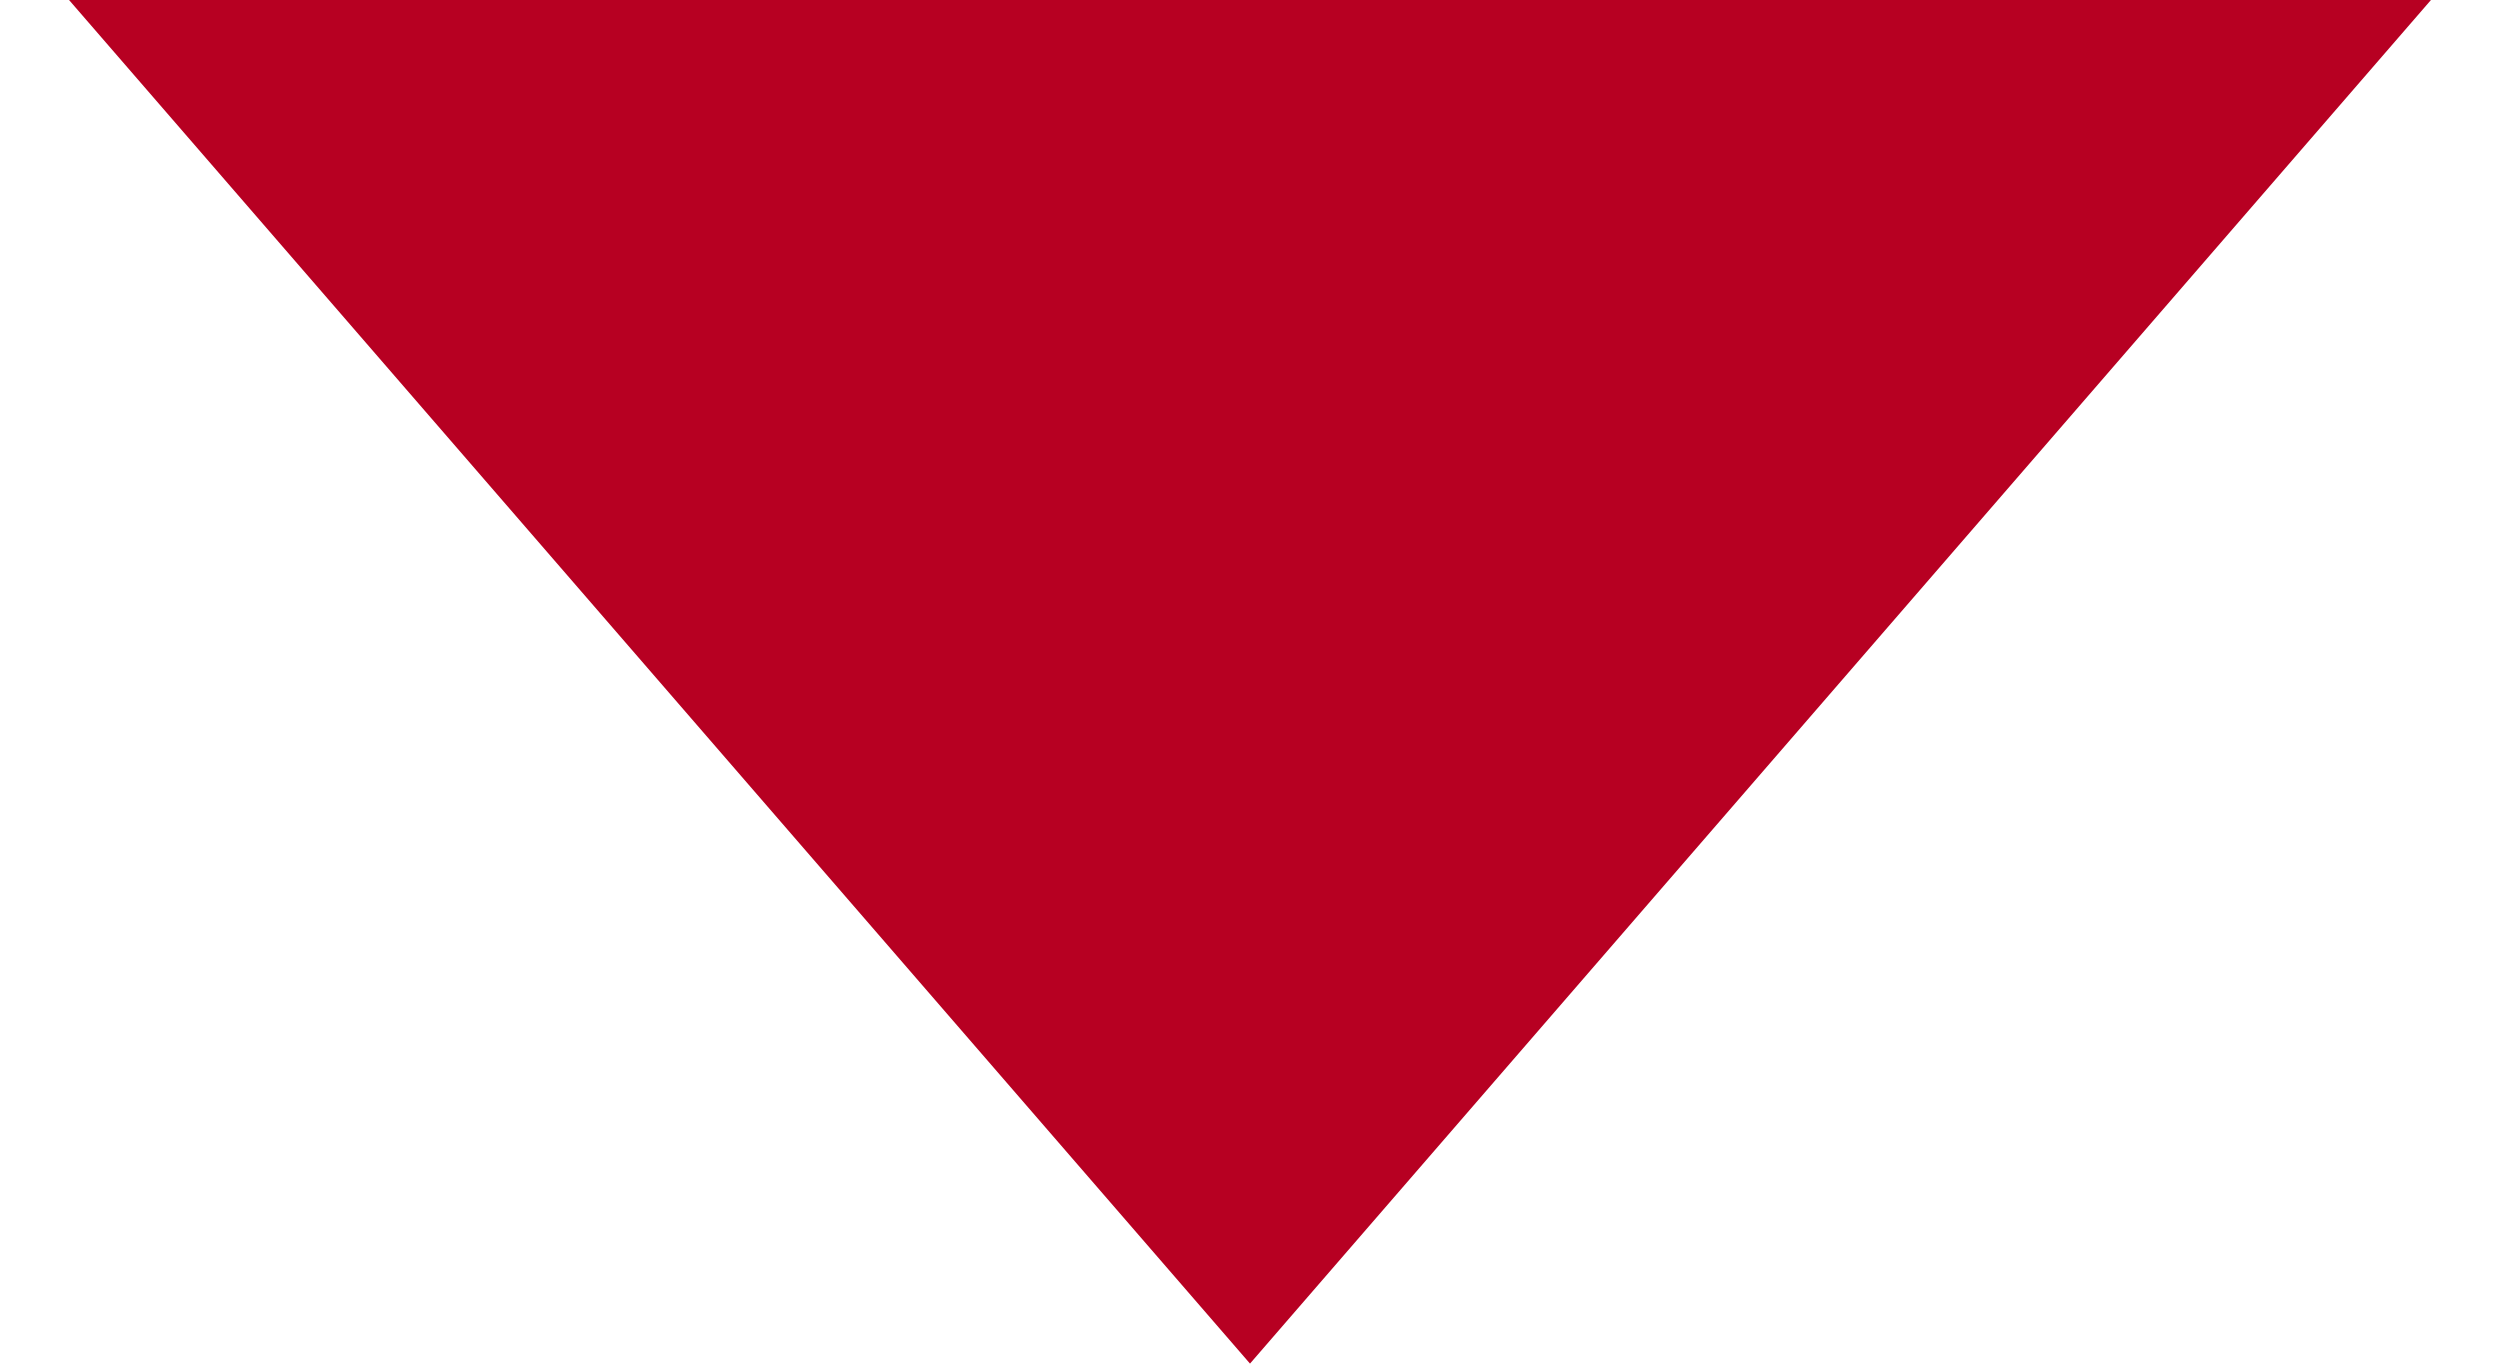 <svg width="22" height="12" viewBox="0 0 22 12" fill="none" xmlns="http://www.w3.org/2000/svg">
<path id="Polygon 4" d="M20.298 0.5L11 11.236L1.702 0.5L20.298 0.5Z" fill="#B70022" stroke="#B70022"/>
</svg>
